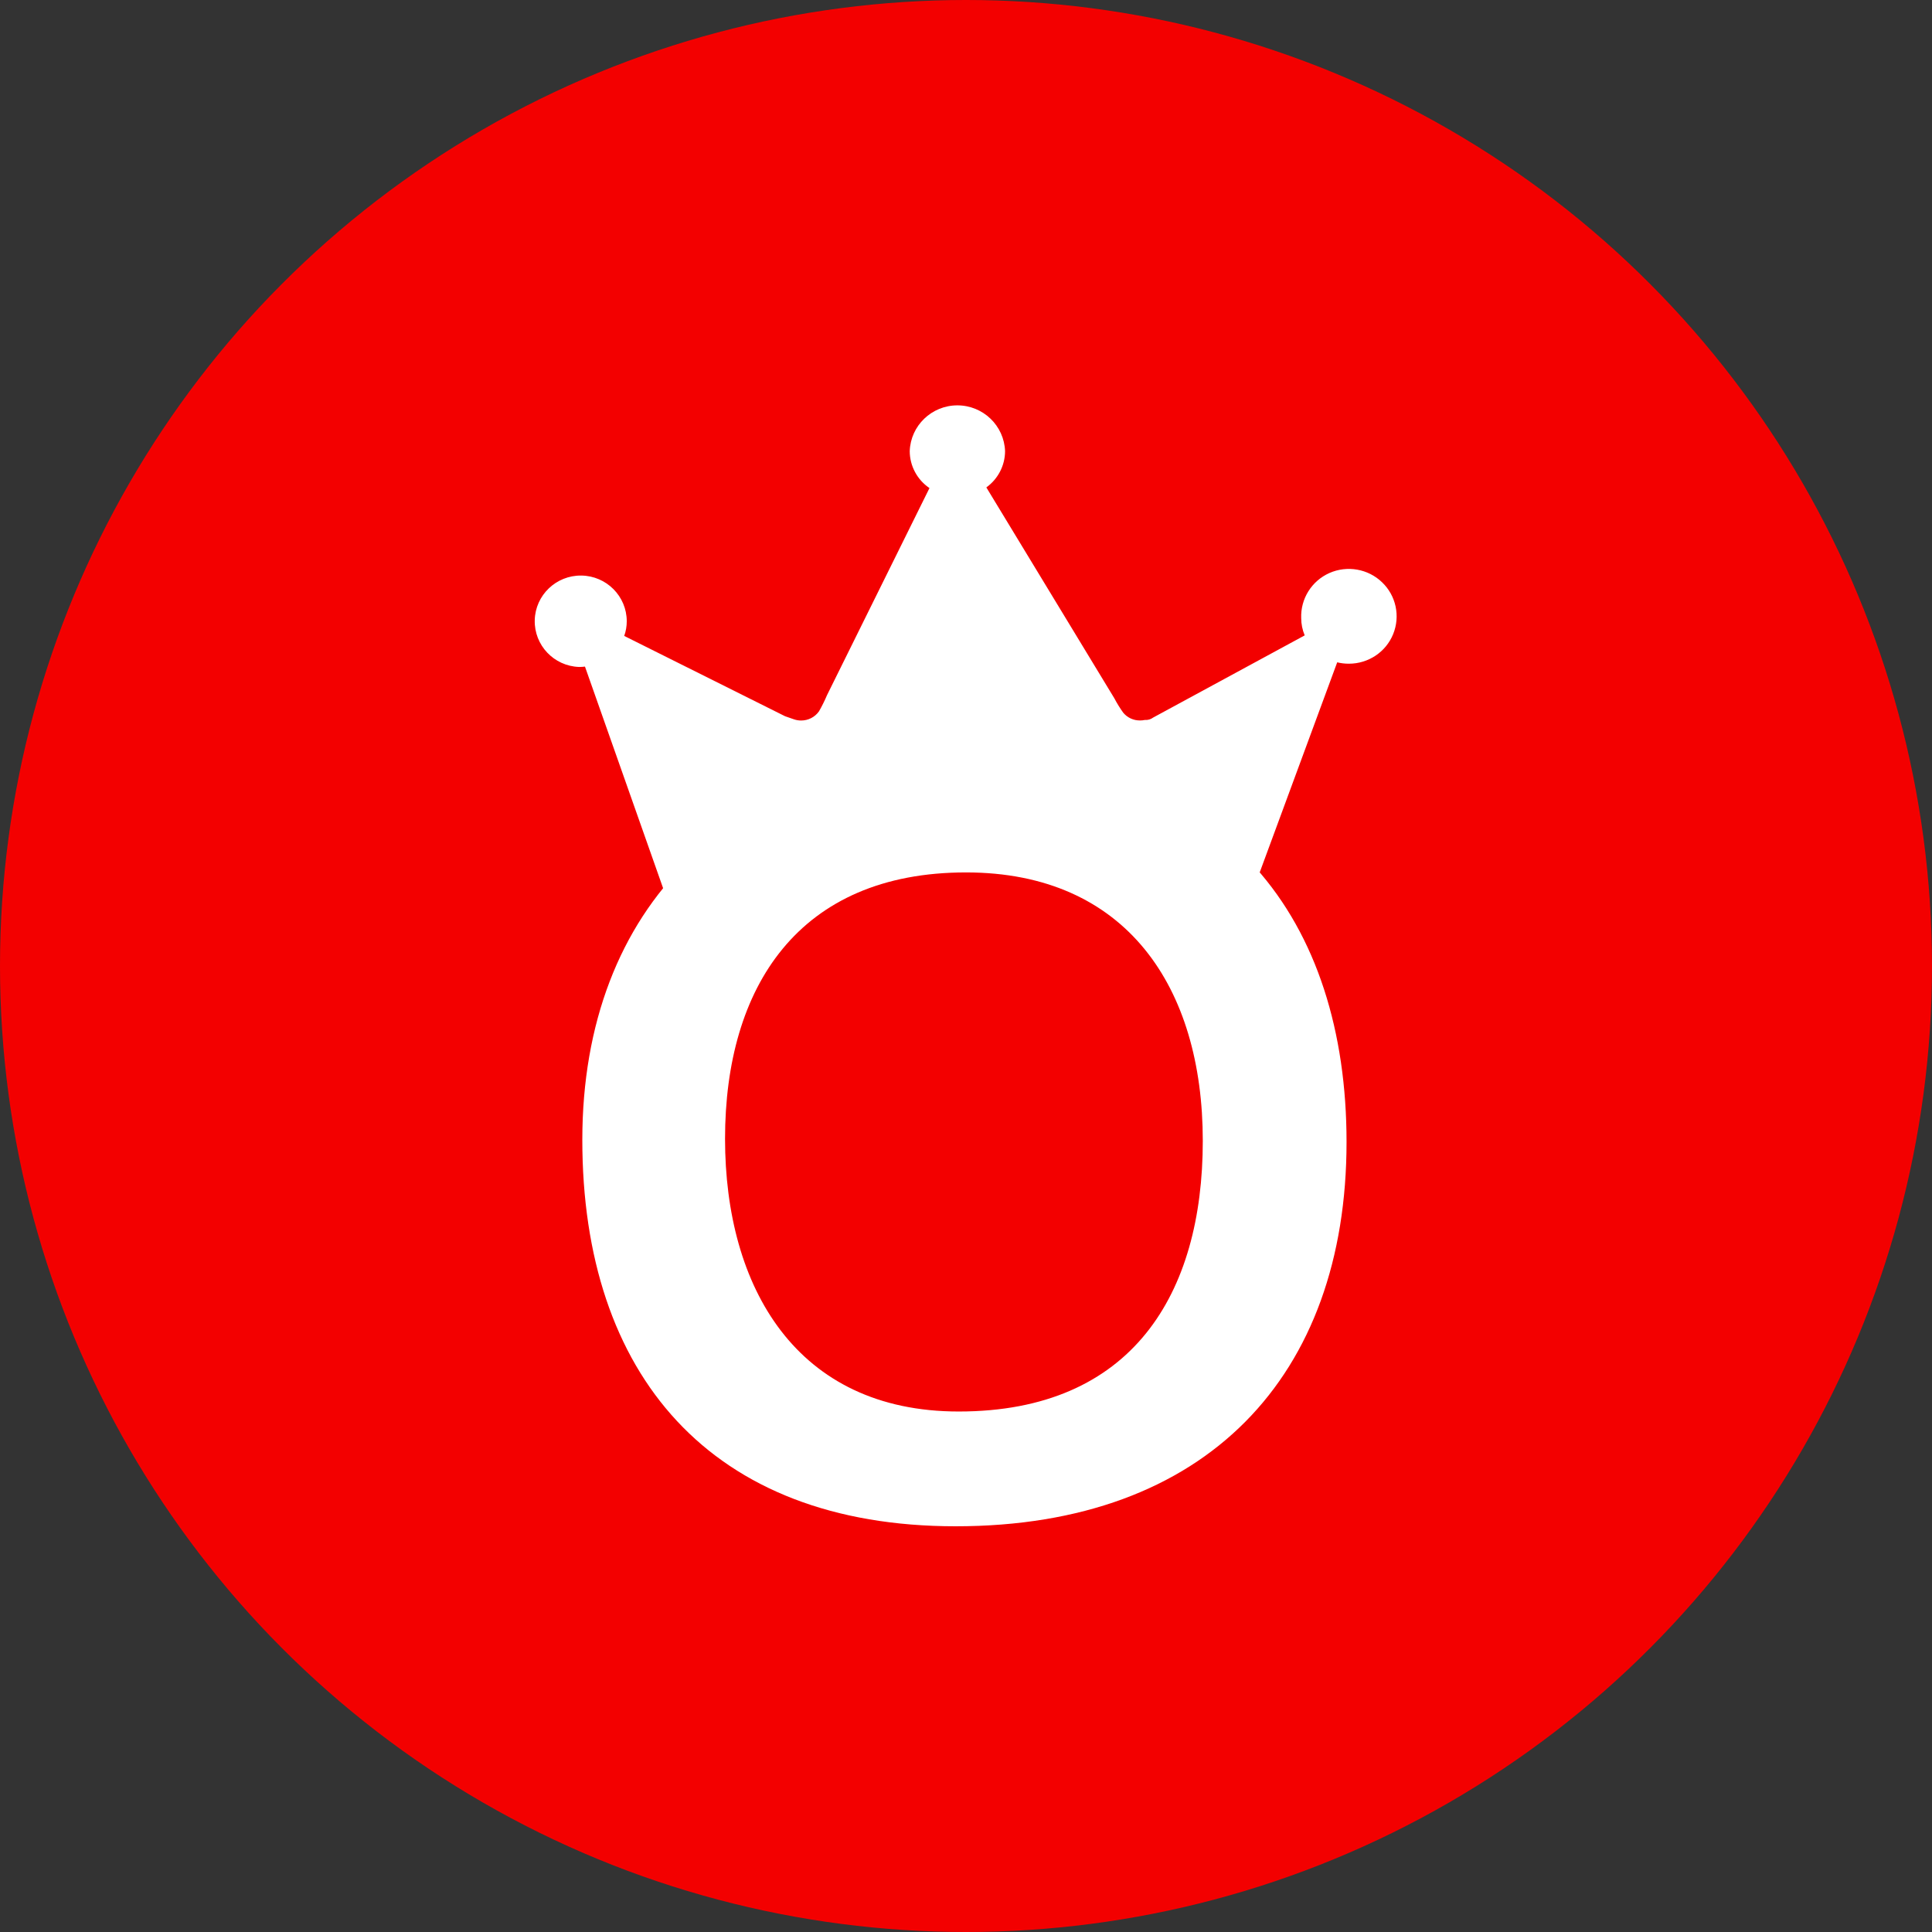 <svg xmlns="http://www.w3.org/2000/svg" width="32" height="32" viewBox="0 0 32 32">
    <rect x="0" y="0" width="32" height="32" fill="#333333" stroke="none"/>
    <g fill="none" fill-rule="evenodd" transform="translate(-.857)">
        <circle cx="16.857" cy="16" r="16" fill="#F30000"/>
        <g fill="#FFF">
            <path d="M6.971 18.566c-4.06 0-6.183-2.512-6.183-6.4 0-3.872 2.5-6.33 6.474-6.33 4.214 0 6.184 2.72 6.184 6.365 0 3.87-2.313 6.365-6.475 6.365zm.052-1.901c2.877 0 4.042-1.953 4.042-4.482 0-2.546-1.268-4.447-3.922-4.447-2.775 0-3.991 1.901-3.991 4.412 0 2.459 1.181 4.517 3.87 4.517z" transform="translate(9.714 6.714)"/>
            <path d="M13.291 4.257l-1.717 4.654C10.316 7.894 8.77 7.229 7.15 7.279c-1.688-.044-3.372.66-4.665 1.736L.832 4.327c-.033.004-.065.006-.098.006-.417-.015-.744-.36-.734-.775.01-.414.354-.744.771-.739.417.005.753.343.753.757 0 .083-.014.165-.042.243l2.664 1.33.144.05c.04.014.08.021.122.021.118 0 .228-.056.296-.152.05-.087.094-.176.133-.268l1.697-3.43c-.204-.138-.326-.367-.327-.611C6.225.336 6.575 0 7 0c.426 0 .775.336.79.759-.001.237-.116.46-.31.6L9.6 4.852c.043.082.092.161.146.237.068.083.17.131.279.13.026 0 .052-.002.078-.008.05.004.1-.01.14-.04l2.51-1.361c-.038-.09-.058-.188-.058-.286-.012-.32.173-.616.467-.747.294-.13.64-.07.871.152.233.222.306.562.185.86-.12.296-.41.49-.733.49-.066 0-.13-.007-.194-.023z" transform="translate(9.714 6.714)"/>
        </g>
    </g>
</svg>
